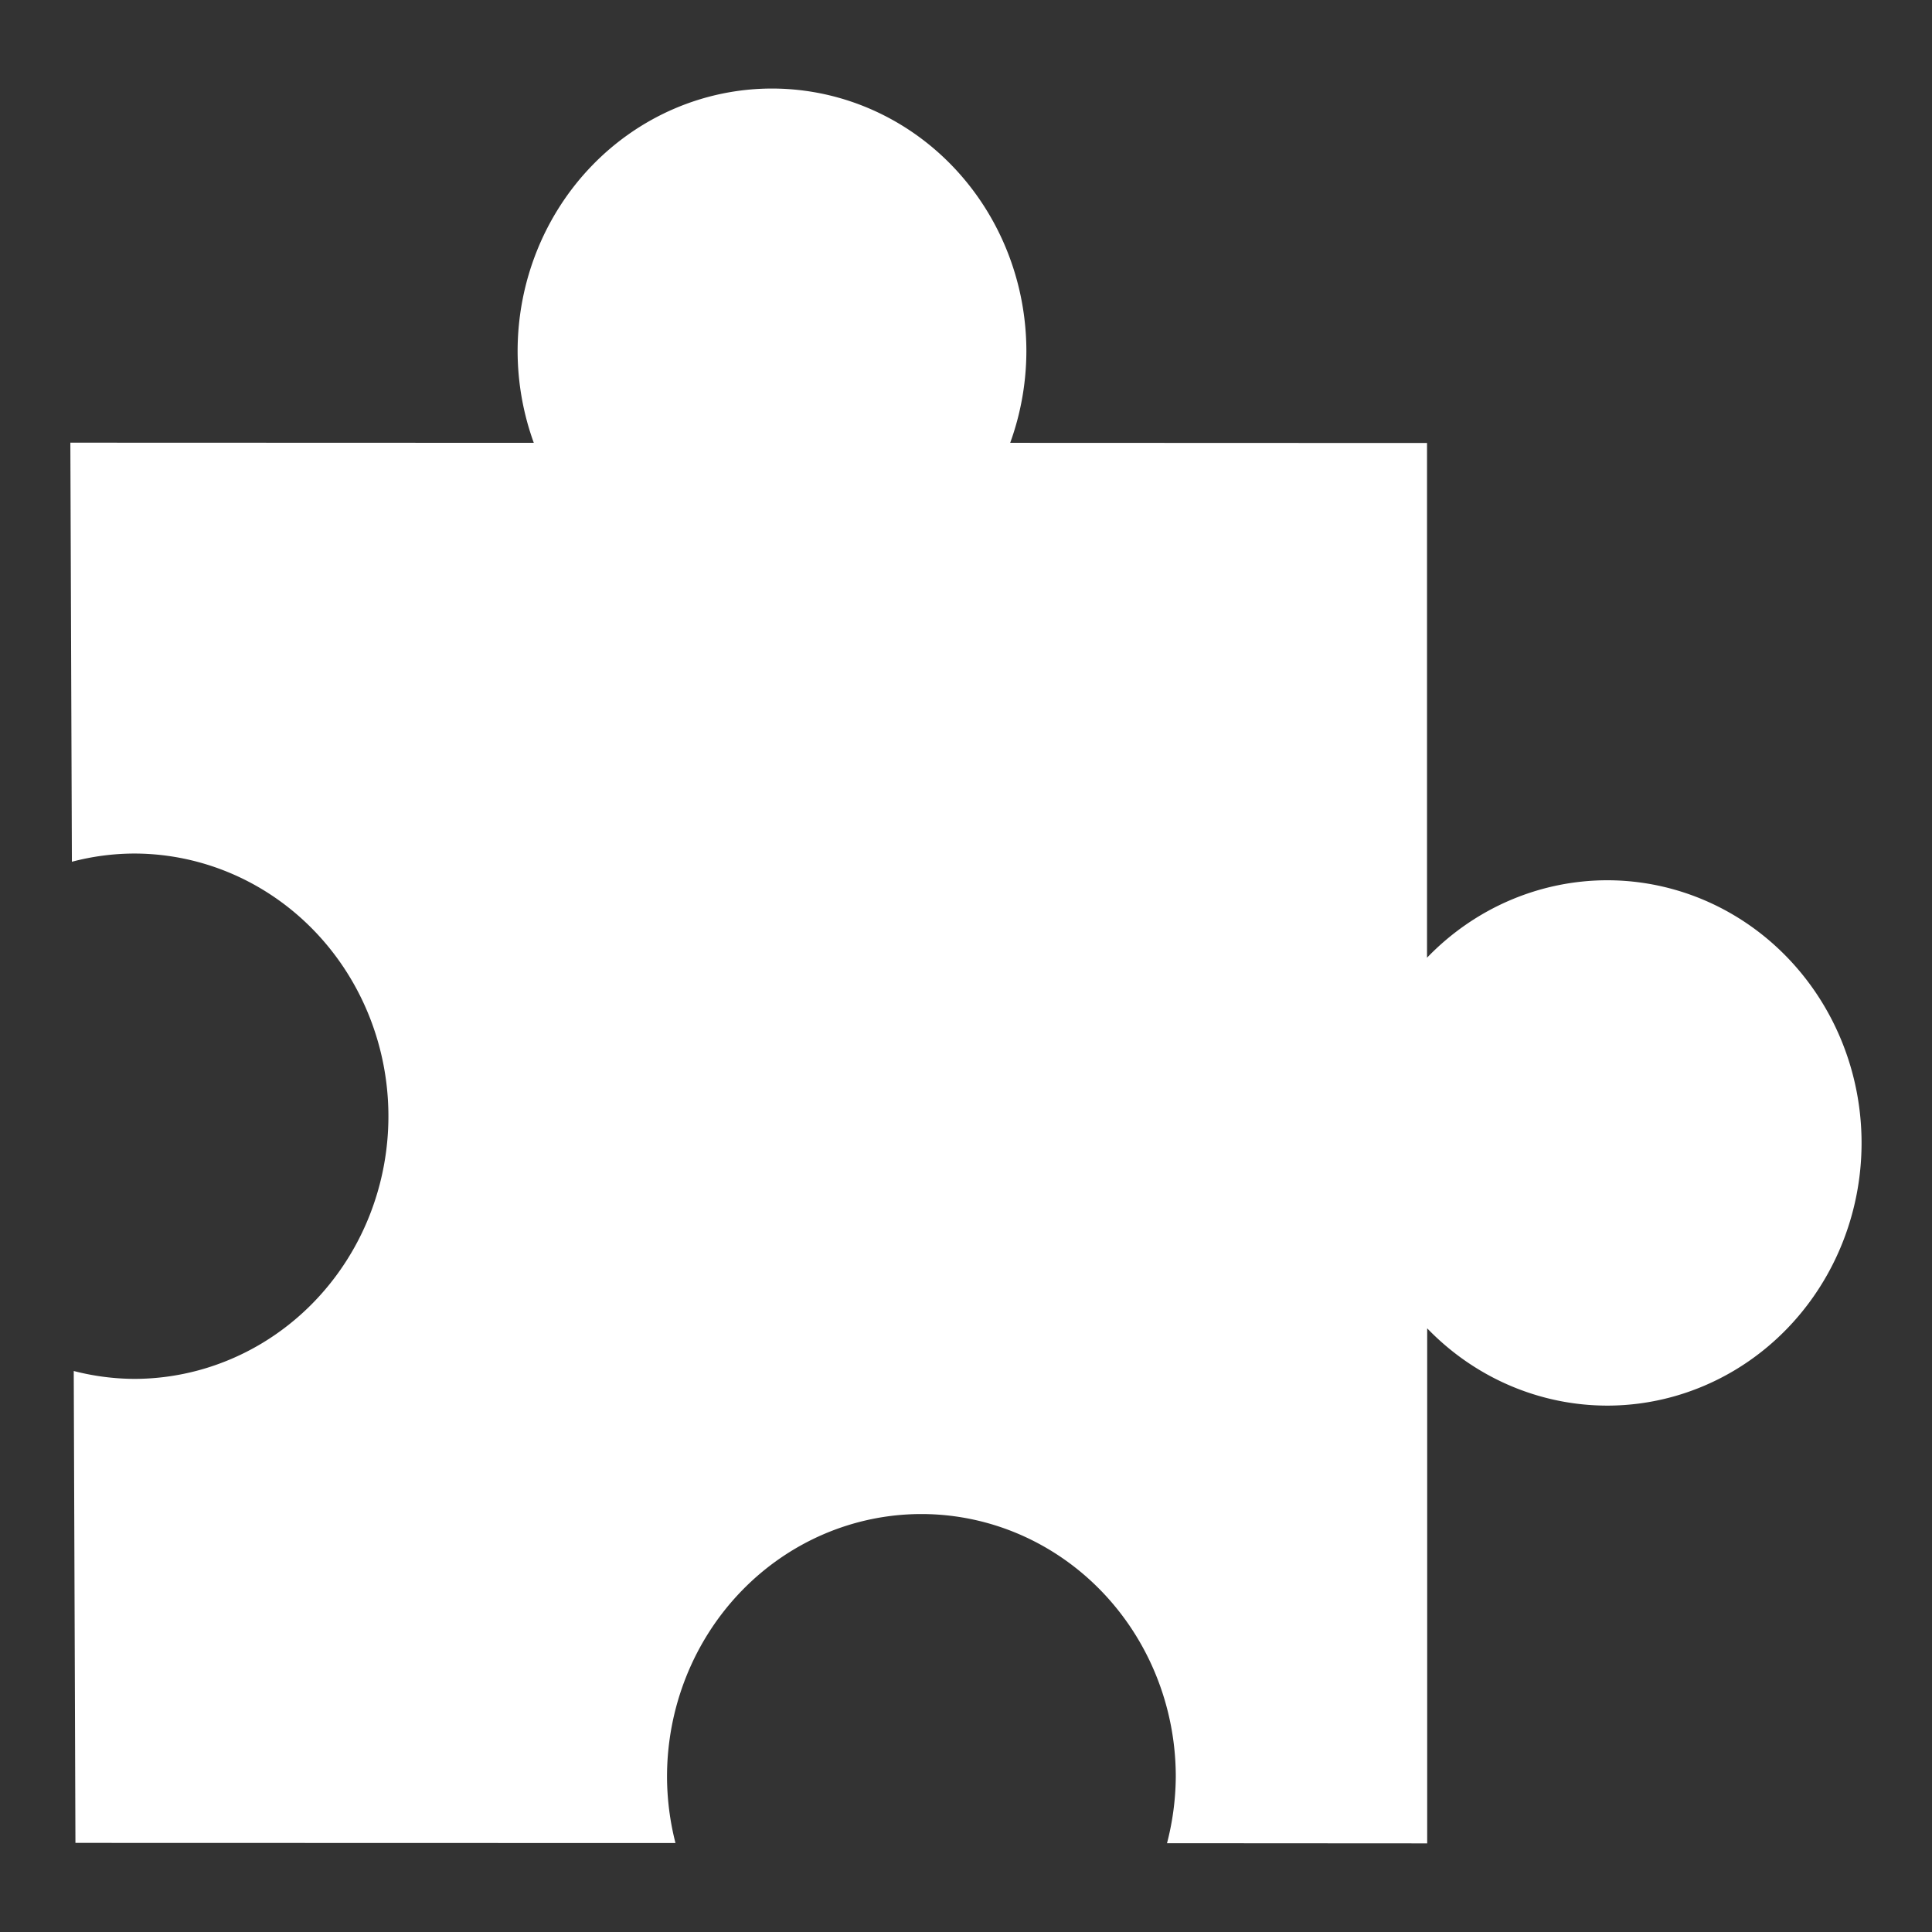 <?xml version="1.0" encoding="UTF-8" standalone="no"?>
<svg
   xmlns:dc="http://purl.org/dc/elements/1.1/"
   xmlns:cc="http://creativecommons.org/ns#"
   xmlns:rdf="http://www.w3.org/1999/02/22-rdf-syntax-ns#"
   xmlns:svg="http://www.w3.org/2000/svg"
   xmlns="http://www.w3.org/2000/svg"
   id="svg2"
   width="24"
   version="1.1"
   height="24">
  <rect width="100%" height="100%" fill="#333333" stroke="none"/>
  <defs
     id="defs16" />
  <path
     id="path4155"
     d="M 9.59,1.1 A 3.16,3.263 0 0 0 6.43,4.363 3.16,3.263 0 0 0 6.631,5.501 l -5.757,-0.002 0.019,5.206 a 3.16,3.263 0 0 1 0.772,-0.102 3.16,3.263 0 0 1 3.16,3.263 3.16,3.263 0 0 1 -3.16,3.263 3.16,3.263 0 0 1 -0.749,-0.098 l 0.021,5.862 7.454,0.002 a 3.16,3.263 0 0 1 -0.105,-0.824 3.16,3.263 0 0 1 3.16,-3.263 3.16,3.263 0 0 1 3.16,3.263 3.16,3.263 0 0 1 -0.109,0.826 l 3.232,0.002 v -6.398 a 3.16,3.263 0 0 0 2.236,0.96 3.16,3.263 0 0 0 3.16,-3.263 3.16,3.263 0 0 0 -3.16,-3.263 3.16,3.263 0 0 0 -2.238,0.962 V 5.503 l -5.178,-0.002 A 3.16,3.263 0 0 0 12.75,4.363 3.16,3.263 0 0 0 9.59,1.1 Z"
     style="fill:#ffffff;fill-rule:evenodd;stroke:none;stroke-width:0.872px;stroke-linecap:butt;stroke-linejoin:miter;stroke-opacity:1" />
</svg>

